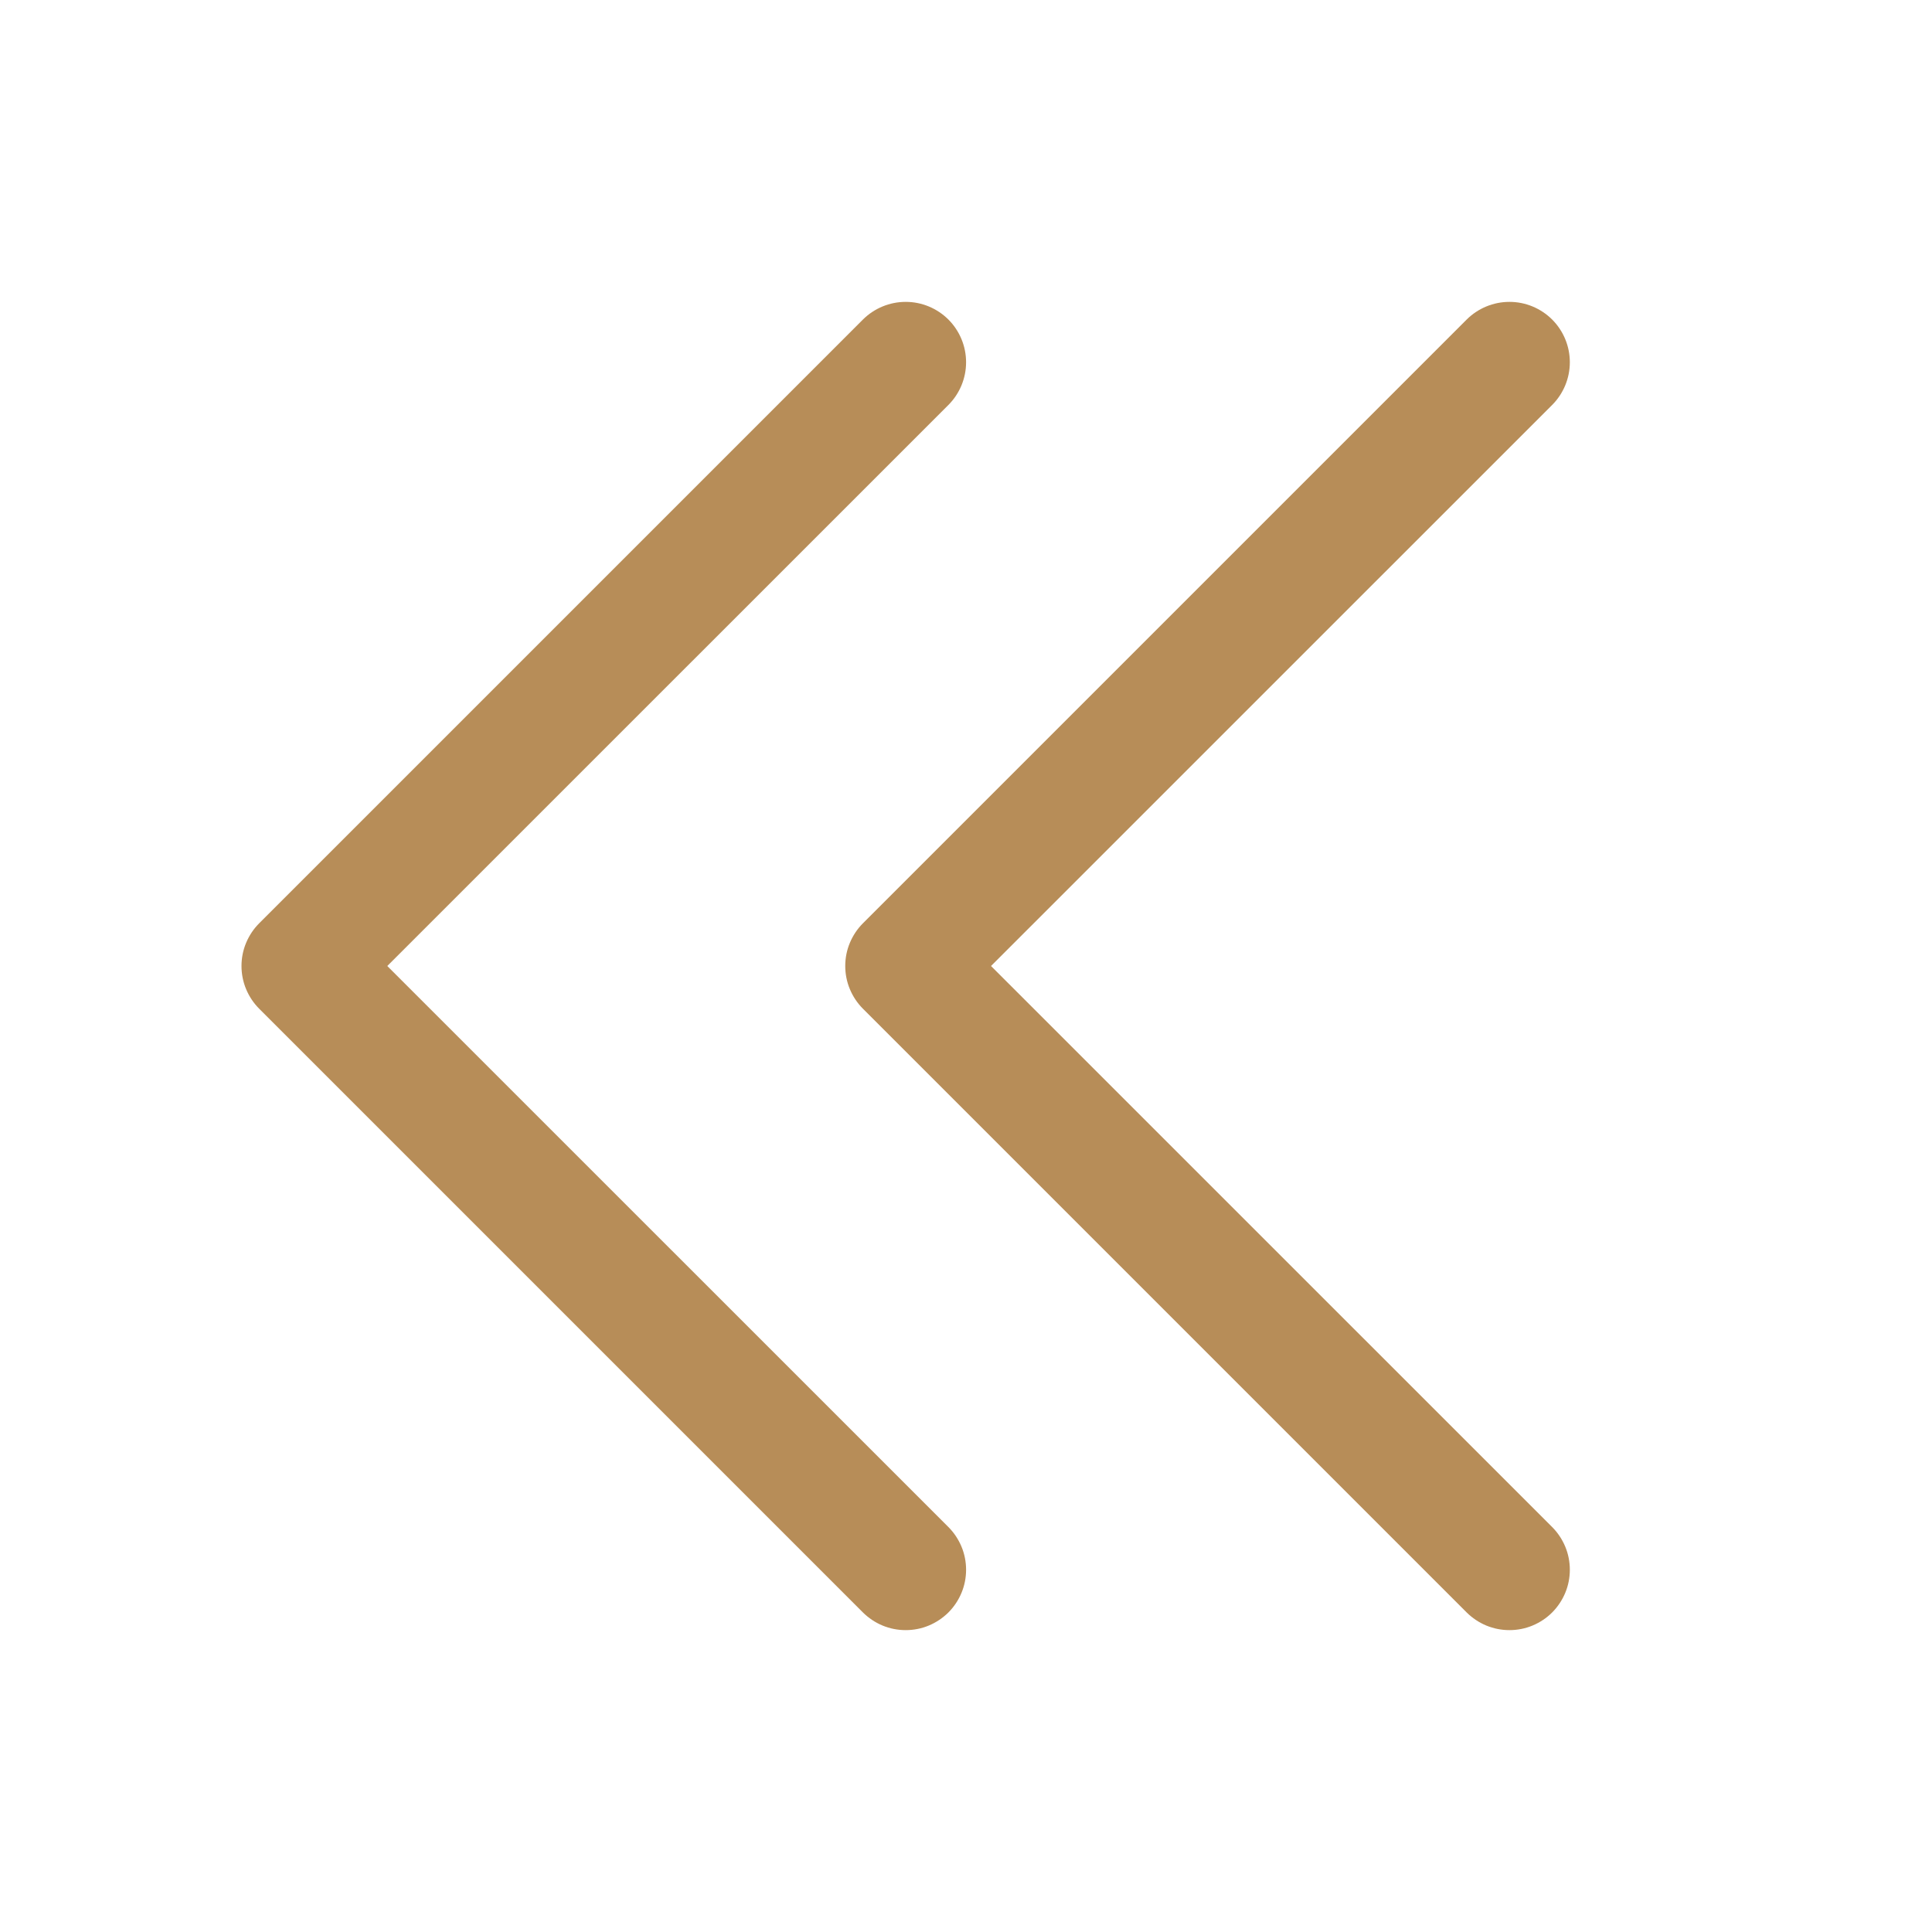 <svg xmlns="http://www.w3.org/2000/svg" width="24" height="24" viewBox="0 0 24 24" fill="none">
  <path d="M19.281 18.969C19.351 19.039 19.406 19.122 19.444 19.213C19.482 19.304 19.501 19.401 19.501 19.5C19.501 19.599 19.482 19.696 19.444 19.787C19.406 19.878 19.351 19.961 19.281 20.031C19.212 20.1 19.129 20.155 19.038 20.193C18.947 20.231 18.849 20.25 18.751 20.25C18.652 20.25 18.555 20.231 18.463 20.193C18.372 20.155 18.29 20.1 18.22 20.031L10.72 12.531C10.65 12.461 10.595 12.378 10.557 12.287C10.519 12.196 10.5 12.098 10.5 12C10.5 11.901 10.519 11.804 10.557 11.713C10.595 11.622 10.65 11.539 10.72 11.469L18.22 3.969C18.361 3.829 18.552 3.75 18.751 3.75C18.95 3.75 19.14 3.829 19.281 3.969C19.422 4.11 19.501 4.301 19.501 4.5C19.501 4.699 19.422 4.89 19.281 5.031L12.311 12L19.281 18.969ZM4.811 12L11.781 5.031C11.922 4.89 12.001 4.699 12.001 4.5C12.001 4.301 11.922 4.11 11.781 3.969C11.64 3.829 11.45 3.75 11.251 3.75C11.052 3.75 10.861 3.829 10.72 3.969L3.22 11.469C3.15 11.539 3.095 11.622 3.057 11.713C3.019 11.804 3 11.901 3 12C3 12.098 3.019 12.196 3.057 12.287C3.095 12.378 3.15 12.461 3.22 12.531L10.72 20.031C10.79 20.1 10.872 20.155 10.963 20.193C11.055 20.231 11.152 20.25 11.251 20.25C11.349 20.25 11.447 20.231 11.538 20.193C11.629 20.155 11.711 20.1 11.781 20.031C11.851 19.961 11.906 19.878 11.944 19.787C11.982 19.696 12.001 19.599 12.001 19.5C12.001 19.401 11.982 19.304 11.944 19.213C11.906 19.122 11.851 19.039 11.781 18.969L4.811 12Z" fill="#B78D58"/>
</svg>